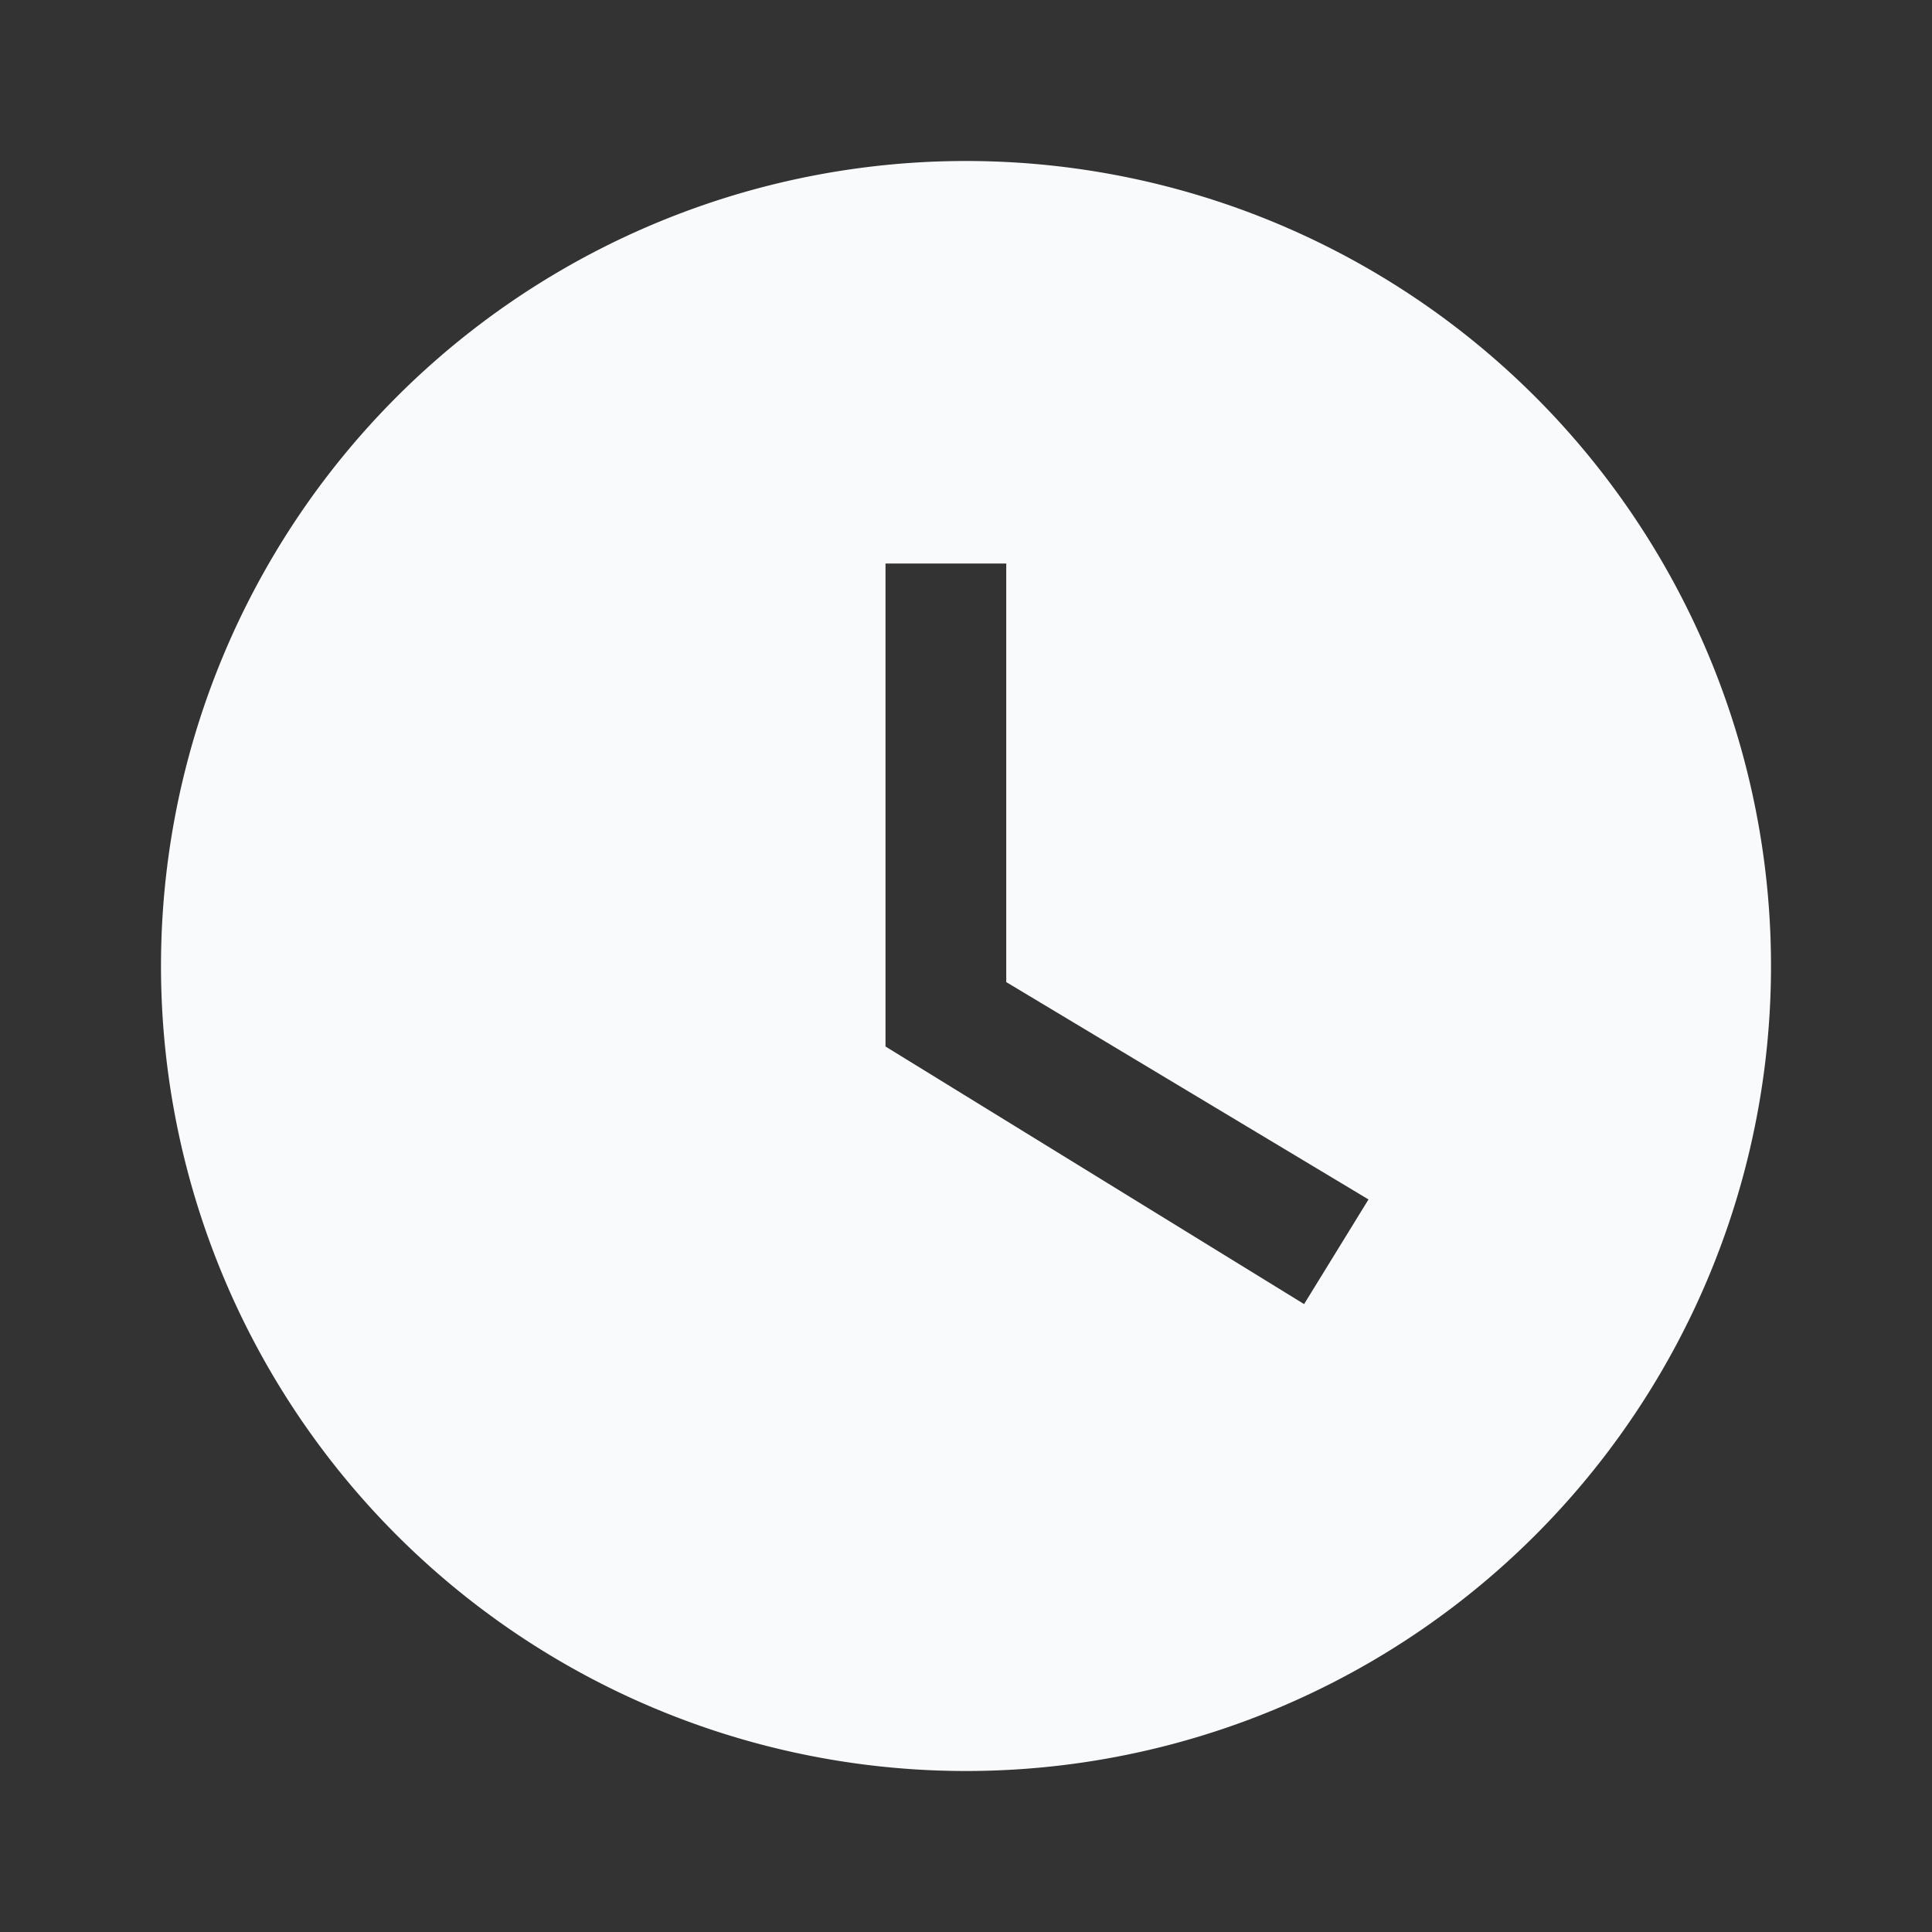 <svg xmlns="http://www.w3.org/2000/svg" viewBox="0 0 24 24" fill="#f8fafc"><rect x="0" y="0" width="24" height="24" fill="#333333" stroke="none"/><title>clock</title><path d="M12,2A10,10 0 0,0 2,12A10,10 0 0,0 12,22A10,10 0 0,0 22,12A10,10 0 0,0 12,2M16.2,16.2L11,13V7H12.5V12.2L17,14.9L16.2,16.2Z" /></svg>